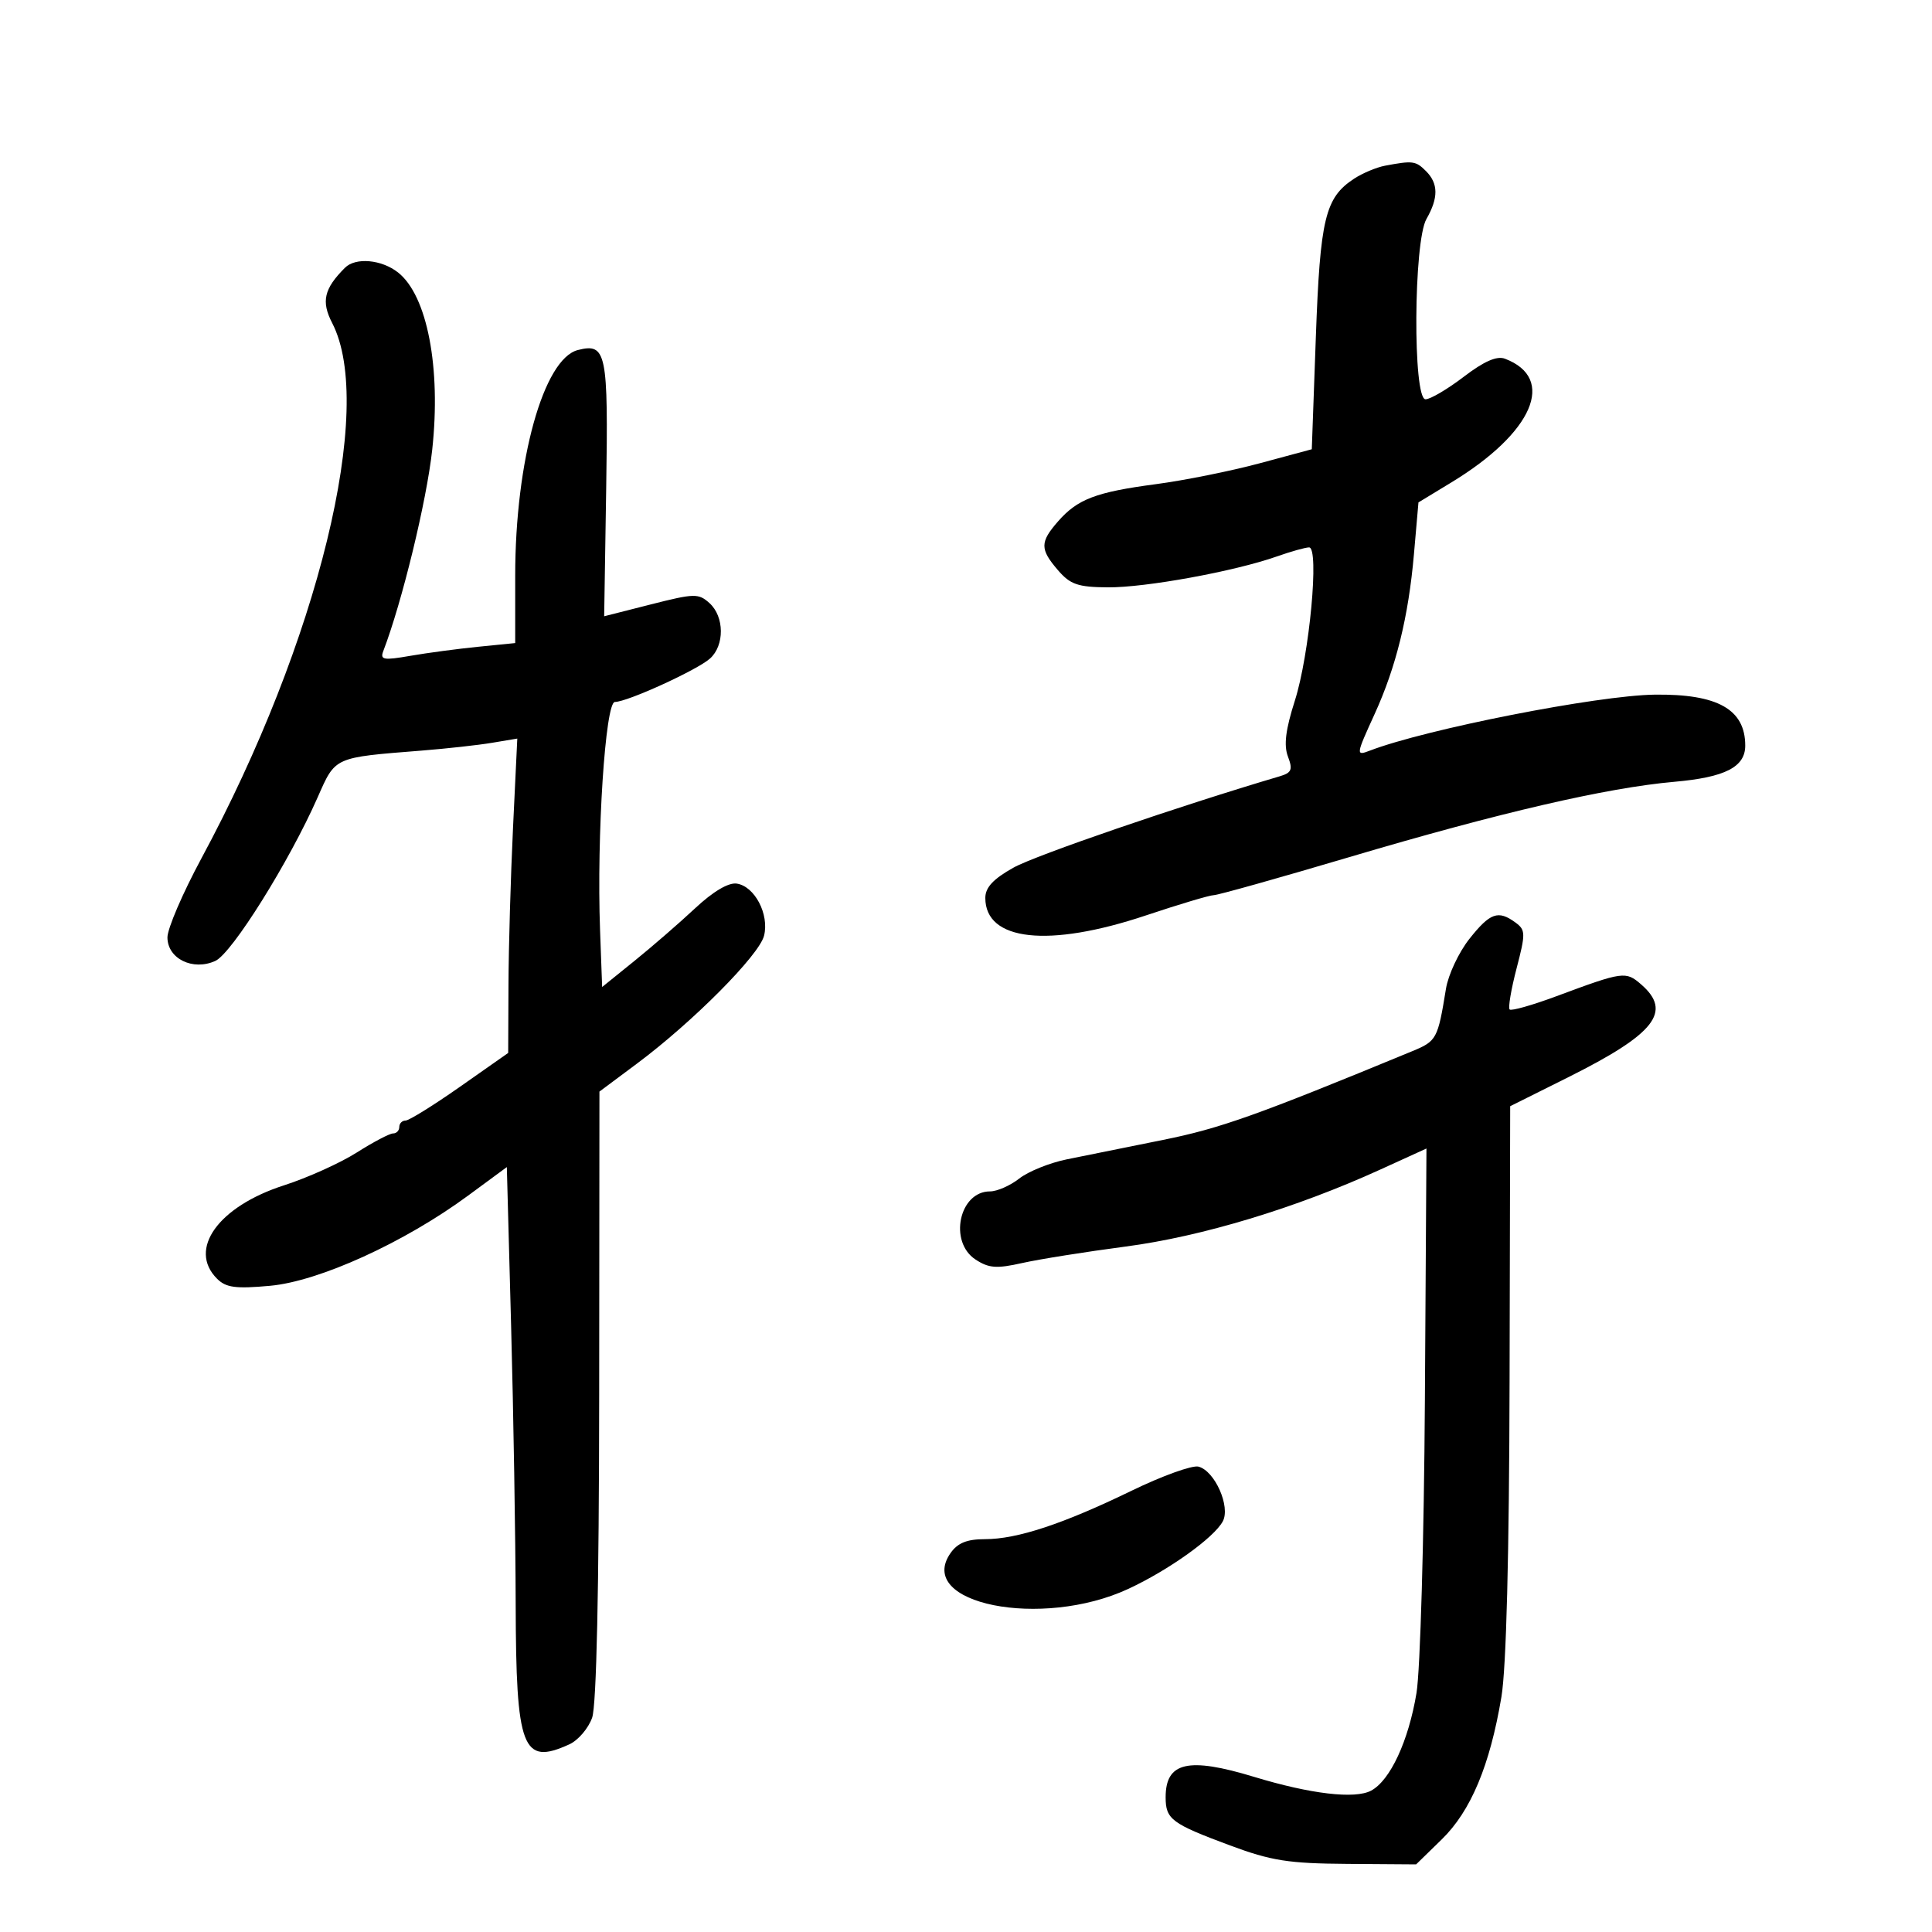<svg xmlns="http://www.w3.org/2000/svg" width="300" height="300" viewBox="0 0 300 300" version="1.1">
	<path d="M 215.073 25.729 C 213.739 25.980, 211.578 26.886, 210.272 27.741 C 205.764 30.695, 204.991 33.895, 204.322 52.377 L 203.694 69.760 195.597 71.941 C 191.144 73.140, 183.900 74.597, 179.500 75.179 C 170.175 76.412, 167.319 77.498, 164.286 80.968 C 161.475 84.183, 161.472 85.275, 164.267 88.524 C 166.192 90.762, 167.363 91.167, 172.017 91.203 C 177.870 91.249, 191.708 88.720, 198.270 86.405 C 200.460 85.632, 202.712 85, 203.275 85 C 204.889 85, 203.336 101.687, 201.060 108.813 C 199.626 113.300, 199.326 115.727, 199.989 117.471 C 200.767 119.517, 200.567 119.995, 198.705 120.546 C 183.065 125.169, 160.815 132.803, 157.375 134.726 C 154.221 136.489, 153 137.801, 153 139.431 C 153 146.127, 162.822 147.199, 177.923 142.150 C 183.105 140.418, 187.853 139, 188.473 139 C 189.094 139, 198.578 136.338, 209.551 133.084 C 232.816 126.184, 249.479 122.324, 260 121.396 C 267.870 120.702, 271 119.104, 271 115.779 C 271 110.147, 266.715 107.736, 256.929 107.865 C 248.075 107.980, 221.403 113.222, 212.729 116.551 C 210.515 117.400, 210.532 117.267, 213.453 110.871 C 216.779 103.587, 218.711 95.739, 219.553 86.087 L 220.257 78.013 225.379 74.903 C 238.062 67.200, 241.719 58.744, 233.683 55.700 C 232.433 55.226, 230.437 56.102, 227.289 58.506 C 224.772 60.428, 222.102 62, 221.356 62 C 219.365 62, 219.491 37.515, 221.500 34 C 223.376 30.718, 223.355 28.498, 221.429 26.571 C 219.834 24.976, 219.387 24.917, 215.073 25.729 M 53.566 41.577 C 50.310 44.833, 49.852 46.812, 51.579 50.153 C 58.326 63.199, 49.434 99.606, 31.276 133.286 C 28.374 138.668, 26 144.190, 26 145.557 C 26 148.861, 29.949 150.800, 33.438 149.210 C 36.015 148.036, 44.903 133.825, 49.324 123.811 C 52.119 117.482, 51.767 117.640, 65.500 116.550 C 69.350 116.244, 74.261 115.700, 76.413 115.340 L 80.325 114.686 79.663 128.501 C 79.298 136.099, 78.980 147.083, 78.956 152.908 L 78.911 163.500 71.428 168.750 C 67.312 171.638, 63.507 174, 62.972 174 C 62.437 174, 62 174.450, 62 175 C 62 175.550, 61.566 176, 61.035 176 C 60.504 176, 57.965 177.334, 55.393 178.966 C 52.821 180.597, 47.743 182.887, 44.109 184.055 C 33.904 187.336, 29.129 193.986, 33.698 198.555 C 35.089 199.946, 36.577 200.145, 41.948 199.656 C 49.564 198.962, 62.795 192.934, 72.694 185.646 L 78.701 181.224 79.365 205.862 C 79.731 219.413, 80.050 238.825, 80.074 249 C 80.128 271.628, 81.103 274.188, 88.403 270.862 C 89.777 270.236, 91.373 268.369, 91.950 266.713 C 92.623 264.782, 93.014 246.806, 93.040 216.601 L 93.080 169.500 98.918 165.147 C 107.599 158.672, 117.880 148.326, 118.640 145.300 C 119.474 141.975, 117.185 137.609, 114.394 137.204 C 113.111 137.017, 110.710 138.444, 107.927 141.046 C 105.492 143.323, 101.250 147.002, 98.500 149.223 L 93.500 153.261 93.175 144.380 C 92.641 129.792, 93.995 109, 95.478 109 C 97.399 109, 108.255 104.045, 110.250 102.258 C 112.529 100.216, 112.489 95.752, 110.173 93.656 C 108.471 92.117, 107.845 92.130, 101.080 93.848 L 93.815 95.693 94.129 75.867 C 94.464 54.692, 94.167 53.239, 89.742 54.350 C 84.403 55.690, 80 71.523, 80 89.386 L 80 99.856 74.250 100.430 C 71.088 100.746, 66.343 101.379, 63.706 101.838 C 59.538 102.563, 58.992 102.464, 59.521 101.086 C 62.425 93.518, 66.250 77.779, 67.114 69.839 C 68.500 57.095, 66.344 45.891, 61.816 42.315 C 59.251 40.289, 55.215 39.928, 53.566 41.577 M 228.169 145.786 C 226.520 147.868, 224.882 151.356, 224.528 153.536 C 223.261 161.346, 223.091 161.660, 219.271 163.237 C 195.103 173.213, 189.465 175.220, 180.606 177.002 C 175.048 178.120, 168.318 179.480, 165.651 180.023 C 162.984 180.566, 159.661 181.908, 158.266 183.005 C 156.871 184.102, 154.828 185, 153.725 185 C 148.944 185, 147.279 192.826, 151.475 195.576 C 153.539 196.928, 154.745 197.019, 158.725 196.123 C 161.351 195.533, 168.588 194.379, 174.807 193.561 C 186.603 192.007, 201.194 187.596, 214.312 181.617 L 221.500 178.340 221.256 217.420 C 221.122 238.992, 220.537 259.366, 219.951 262.898 C 218.716 270.342, 215.871 276.463, 212.910 278.048 C 210.402 279.390, 203.511 278.580, 194.737 275.912 C 184.502 272.799, 181 273.607, 181 279.078 C 181 282.497, 181.906 283.175, 191 286.558 C 197.403 288.940, 200.065 289.359, 209.197 289.424 L 219.894 289.500 223.875 285.618 C 228.393 281.211, 231.353 274.144, 233.139 263.500 C 233.898 258.978, 234.347 241.501, 234.407 214.136 L 234.500 171.772 243.500 167.280 C 257.005 160.539, 259.715 157.089, 254.831 152.854 C 252.444 150.783, 252.051 150.838, 241.693 154.688 C 237.949 156.080, 234.675 157.009, 234.418 156.752 C 234.161 156.495, 234.643 153.633, 235.488 150.392 C 236.911 144.937, 236.899 144.407, 235.321 143.250 C 232.641 141.283, 231.382 141.730, 228.169 145.786 M 175.721 231.475 C 165.070 236.647, 157.947 239, 152.942 239 C 150.155 239, 148.703 239.586, 147.604 241.155 C 142.076 249.048, 161.739 252.996, 175.240 246.705 C 181.517 243.779, 188.517 238.772, 189.874 236.235 C 191.100 233.945, 188.637 228.400, 186.101 227.737 C 185.143 227.486, 180.472 229.168, 175.721 231.475" stroke="none" fill="black" fill-rule="evenodd"/>
</svg>